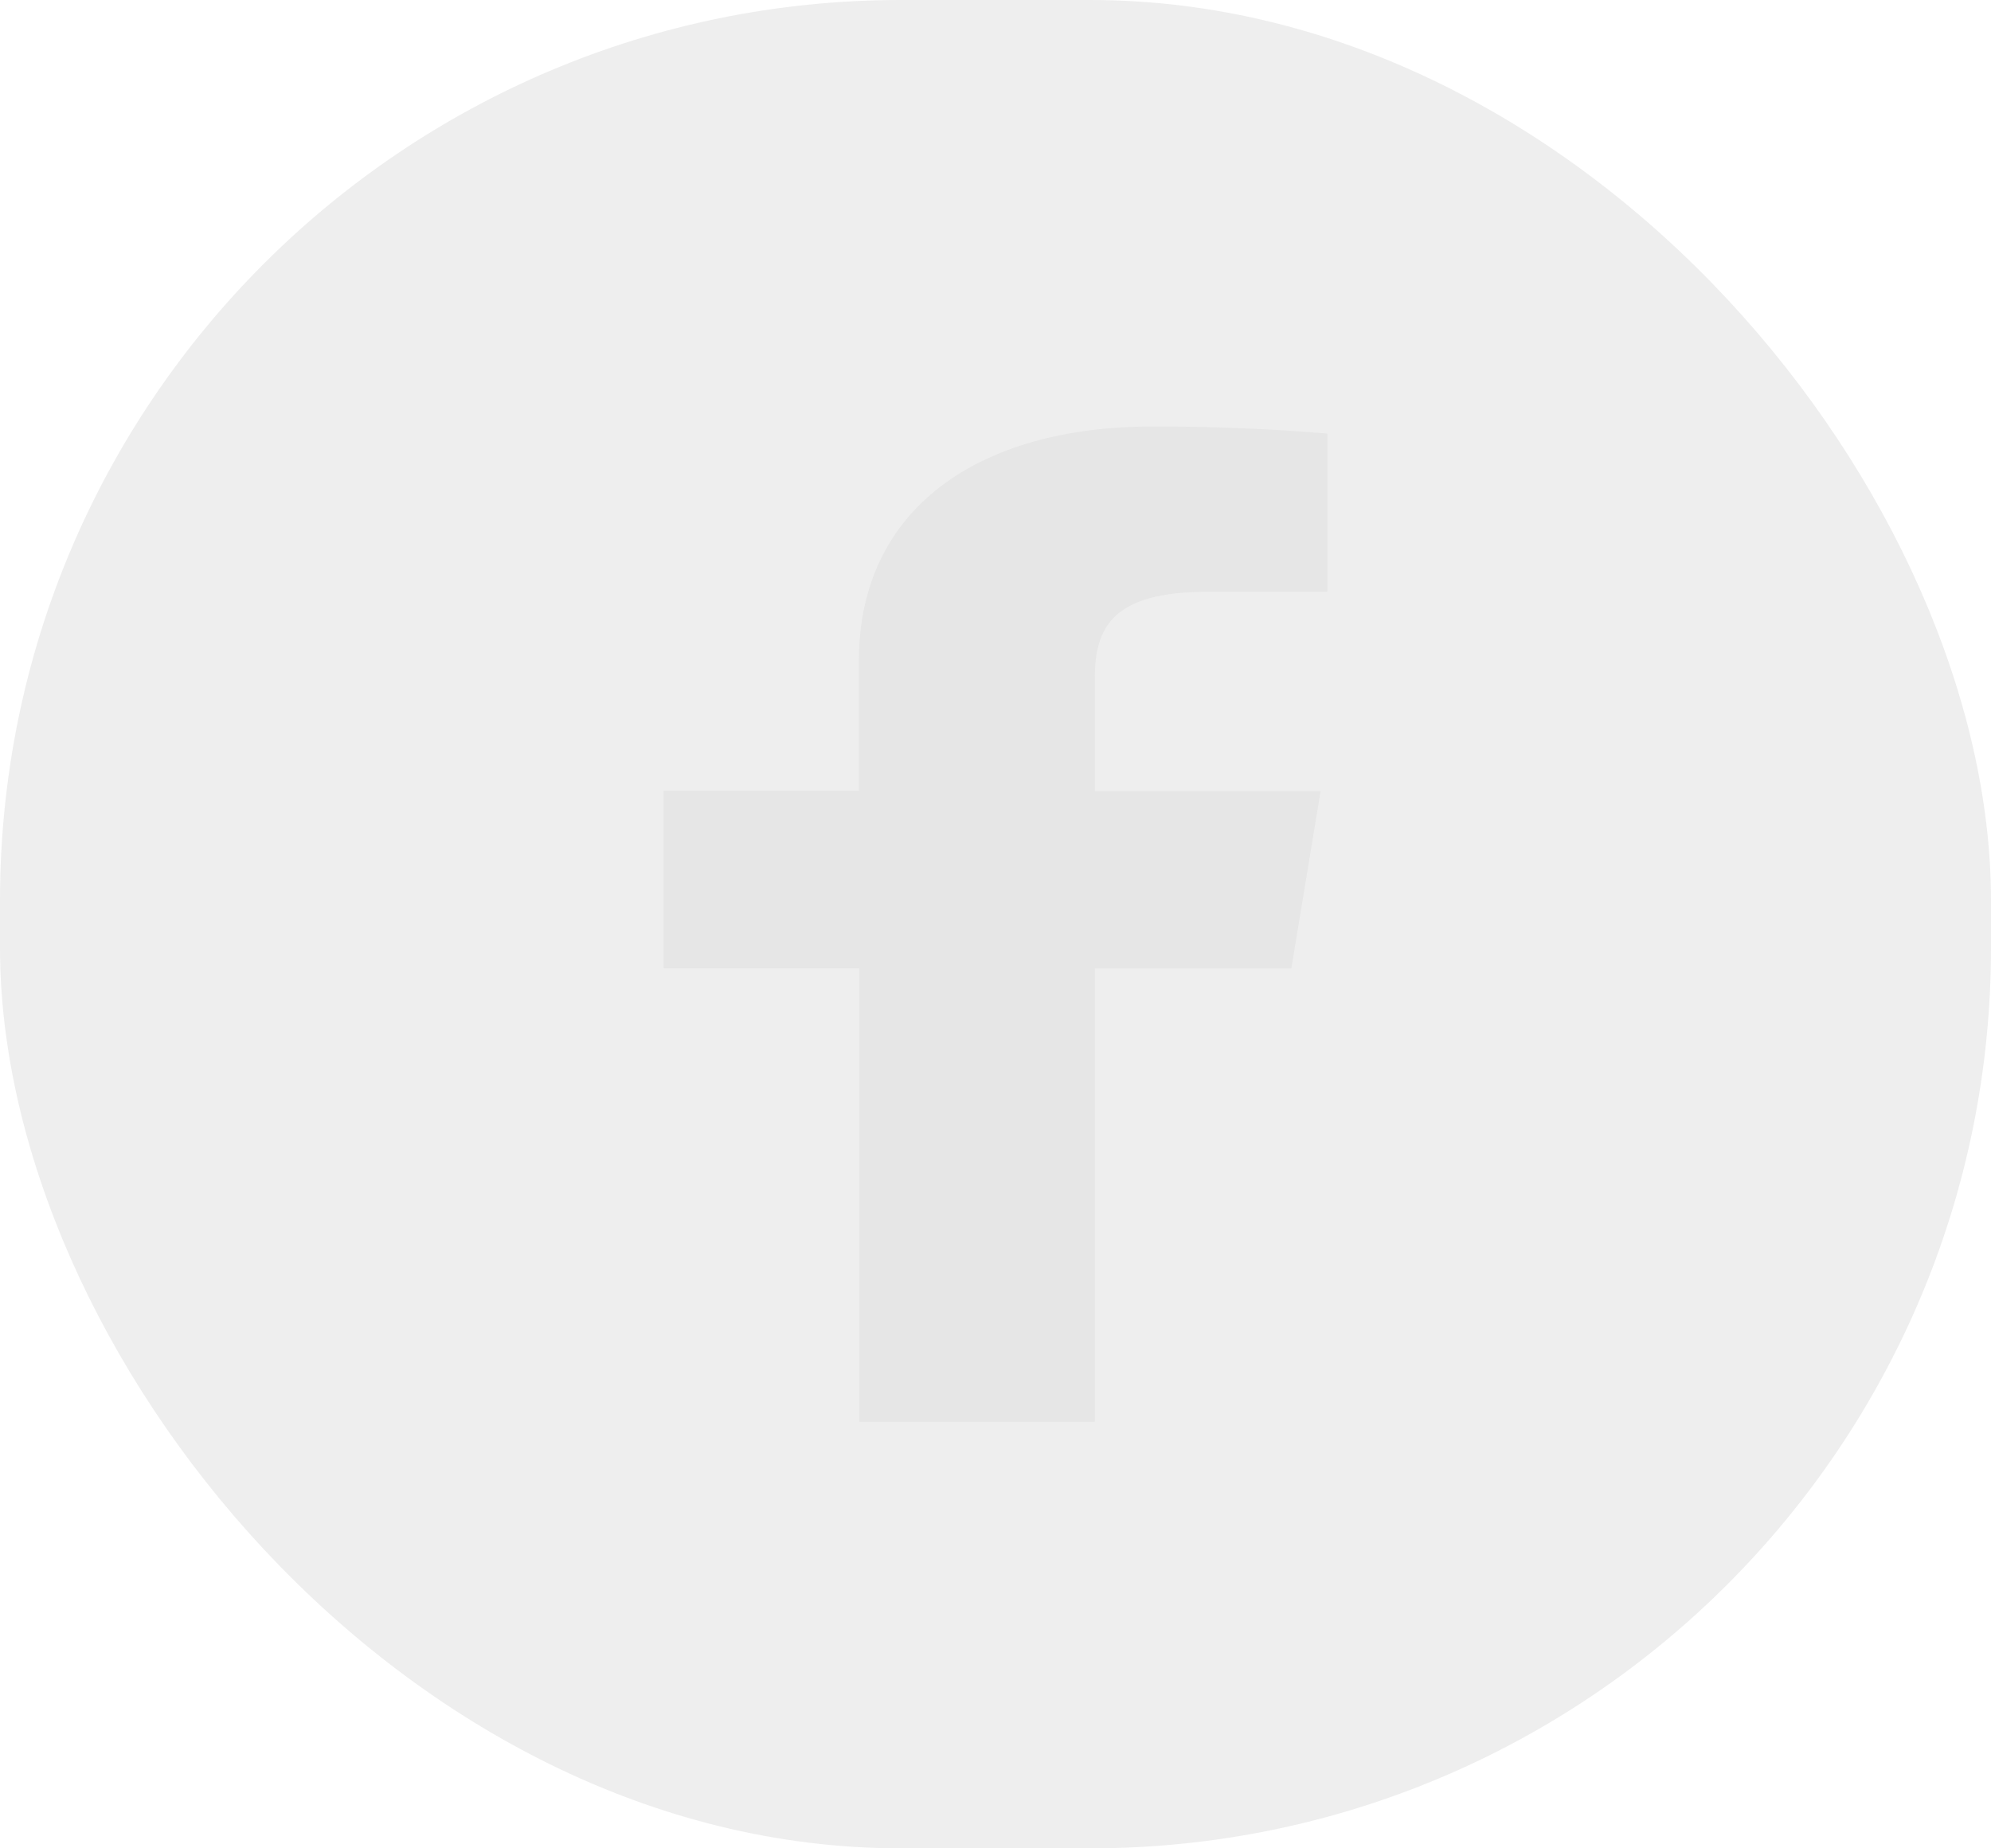 <svg width="42" height="39" viewBox="0 0 42 39" fill="none" xmlns="http://www.w3.org/2000/svg">
<rect width="42" height="39" rx="19" fill="#555555" fill-opacity="0.1"/>
<path d="M23.095 30V20.436H27.241L27.858 16.692H23.095V14.307C23.095 13.226 23.482 12.487 25.475 12.487H28V9.148C26.771 9.046 25.536 8.996 24.301 9C20.636 9 18.119 10.741 18.119 13.937V16.685H14V20.43H18.128V30H23.095Z" fill="#E6E6E6"/>
</svg>
